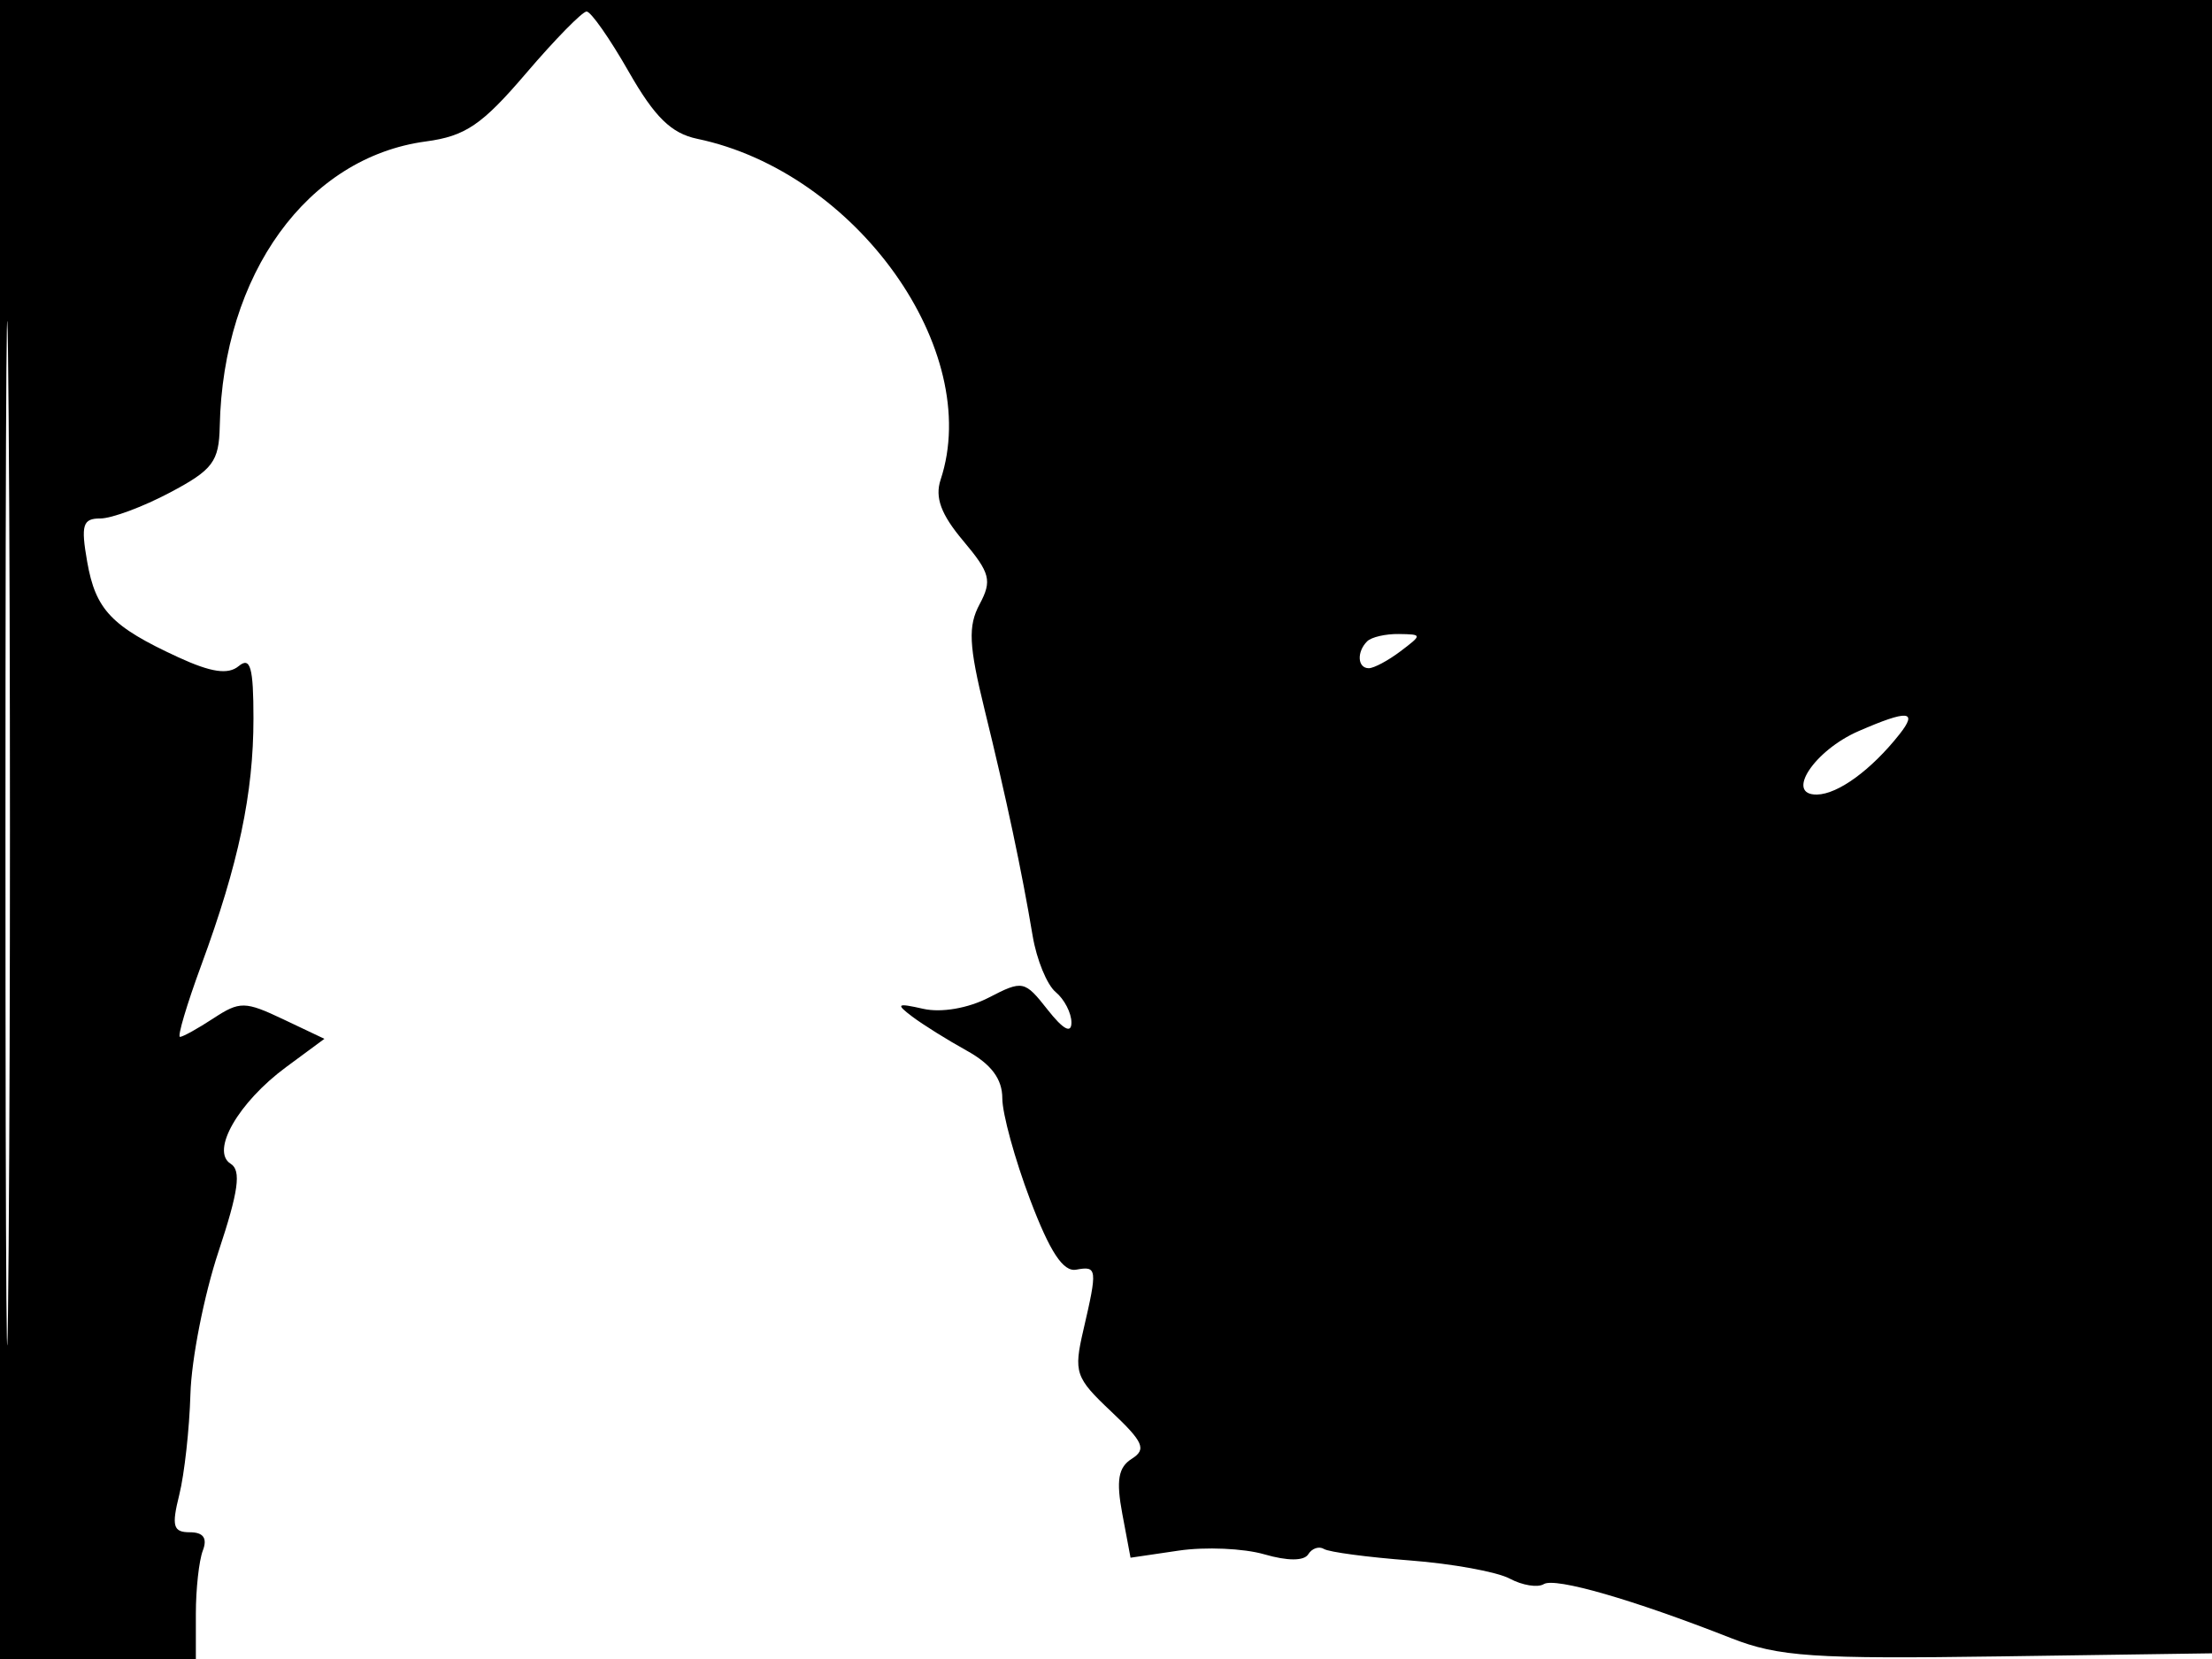 <svg xmlns="http://www.w3.org/2000/svg" width="192" height="144" viewBox="0 0 192 144" version="1.1">
	<path d="M 0 72 L 0 144 8.500 144 L 17 144 17 140.082 C 17 137.927, 17.273 135.452, 17.607 134.582 C 18.017 133.515, 17.650 133, 16.482 133 C 15.028 133, 14.880 132.478, 15.560 129.750 C 16.006 127.962, 16.442 124.025, 16.529 121 C 16.616 117.975, 17.713 112.411, 18.967 108.635 C 20.704 103.406, 20.956 101.591, 20.024 101.015 C 18.253 99.920, 20.682 95.686, 24.840 92.618 L 28.159 90.169 24.579 88.470 C 21.273 86.901, 20.809 86.895, 18.534 88.386 C 17.179 89.274, 15.870 90, 15.624 90 C 15.379 90, 16.214 87.188, 17.480 83.750 C 20.708 74.983, 22 68.871, 22 62.363 C 22 57.923, 21.734 56.976, 20.721 57.816 C 19.799 58.582, 18.335 58.367, 15.471 57.048 C 9.675 54.377, 8.299 52.933, 7.566 48.750 C 7.008 45.565, 7.180 45, 8.705 45.003 C 9.692 45.004, 12.412 43.993, 14.750 42.754 C 18.476 40.781, 19.009 40.072, 19.074 37.002 C 19.355 23.774, 26.676 13.658, 36.968 12.277 C 40.399 11.817, 41.838 10.838, 45.661 6.363 C 48.181 3.413, 50.546 1, 50.917 1 C 51.288 1, 52.931 3.346, 54.567 6.213 C 56.825 10.168, 58.262 11.577, 60.522 12.049 C 74.319 14.933, 85.363 30.403, 81.645 41.636 C 81.133 43.181, 81.676 44.650, 83.607 46.944 C 85.953 49.733, 86.125 50.397, 85.030 52.444 C 84.011 54.349, 84.091 56.016, 85.471 61.636 C 87.342 69.250, 88.690 75.595, 89.634 81.235 C 89.978 83.290, 90.876 85.482, 91.630 86.108 C 92.383 86.733, 93 87.925, 93 88.757 C 93 89.748, 92.287 89.363, 90.934 87.643 C 88.935 85.101, 88.770 85.067, 85.826 86.590 C 84.033 87.517, 81.701 87.918, 80.142 87.566 C 77.849 87.048, 77.721 87.136, 79.175 88.235 C 80.096 88.931, 82.234 90.267, 83.925 91.203 C 86.045 92.378, 87 93.660, 87 95.332 C 87 96.665, 88.086 100.624, 89.413 104.128 C 91.132 108.668, 92.282 110.416, 93.413 110.206 C 95.240 109.868, 95.271 110.126, 94.038 115.441 C 93.182 119.134, 93.333 119.578, 96.449 122.517 C 99.258 125.166, 99.536 125.803, 98.237 126.622 C 97.065 127.362, 96.870 128.494, 97.415 131.399 L 98.130 135.208 102.315 134.591 C 104.617 134.251, 107.956 134.396, 109.737 134.913 C 111.760 135.500, 113.191 135.499, 113.556 134.910 C 113.876 134.392, 114.491 134.186, 114.923 134.452 C 115.354 134.719, 118.708 135.166, 122.376 135.445 C 126.044 135.725, 129.945 136.435, 131.043 137.023 C 132.142 137.611, 133.474 137.825, 134.002 137.499 C 134.984 136.892, 141.768 138.848, 150.237 142.180 C 154.367 143.806, 157.375 144.009, 173.737 143.772 L 192.500 143.500 192.757 71.750 L 193.013 0 96.507 0 L 0 0 0 72 M 0.474 72.500 C 0.474 112.100, 0.598 128.154, 0.750 108.176 C 0.901 88.198, 0.901 55.798, 0.750 36.176 C 0.598 16.554, 0.474 32.900, 0.474 72.500 M 118.667 55.667 C 117.744 56.589, 117.830 58, 118.809 58 C 119.254 58, 120.491 57.339, 121.559 56.532 C 123.466 55.089, 123.464 55.063, 121.417 55.032 C 120.271 55.014, 119.033 55.300, 118.667 55.667 M 161.329 63.458 C 157.463 65.139, 154.918 69.019, 157.715 68.967 C 159.544 68.933, 162.435 66.820, 164.872 63.736 C 166.507 61.668, 165.606 61.597, 161.329 63.458" stroke="none" fill="black" fill-rule="evenodd"/>
</svg>